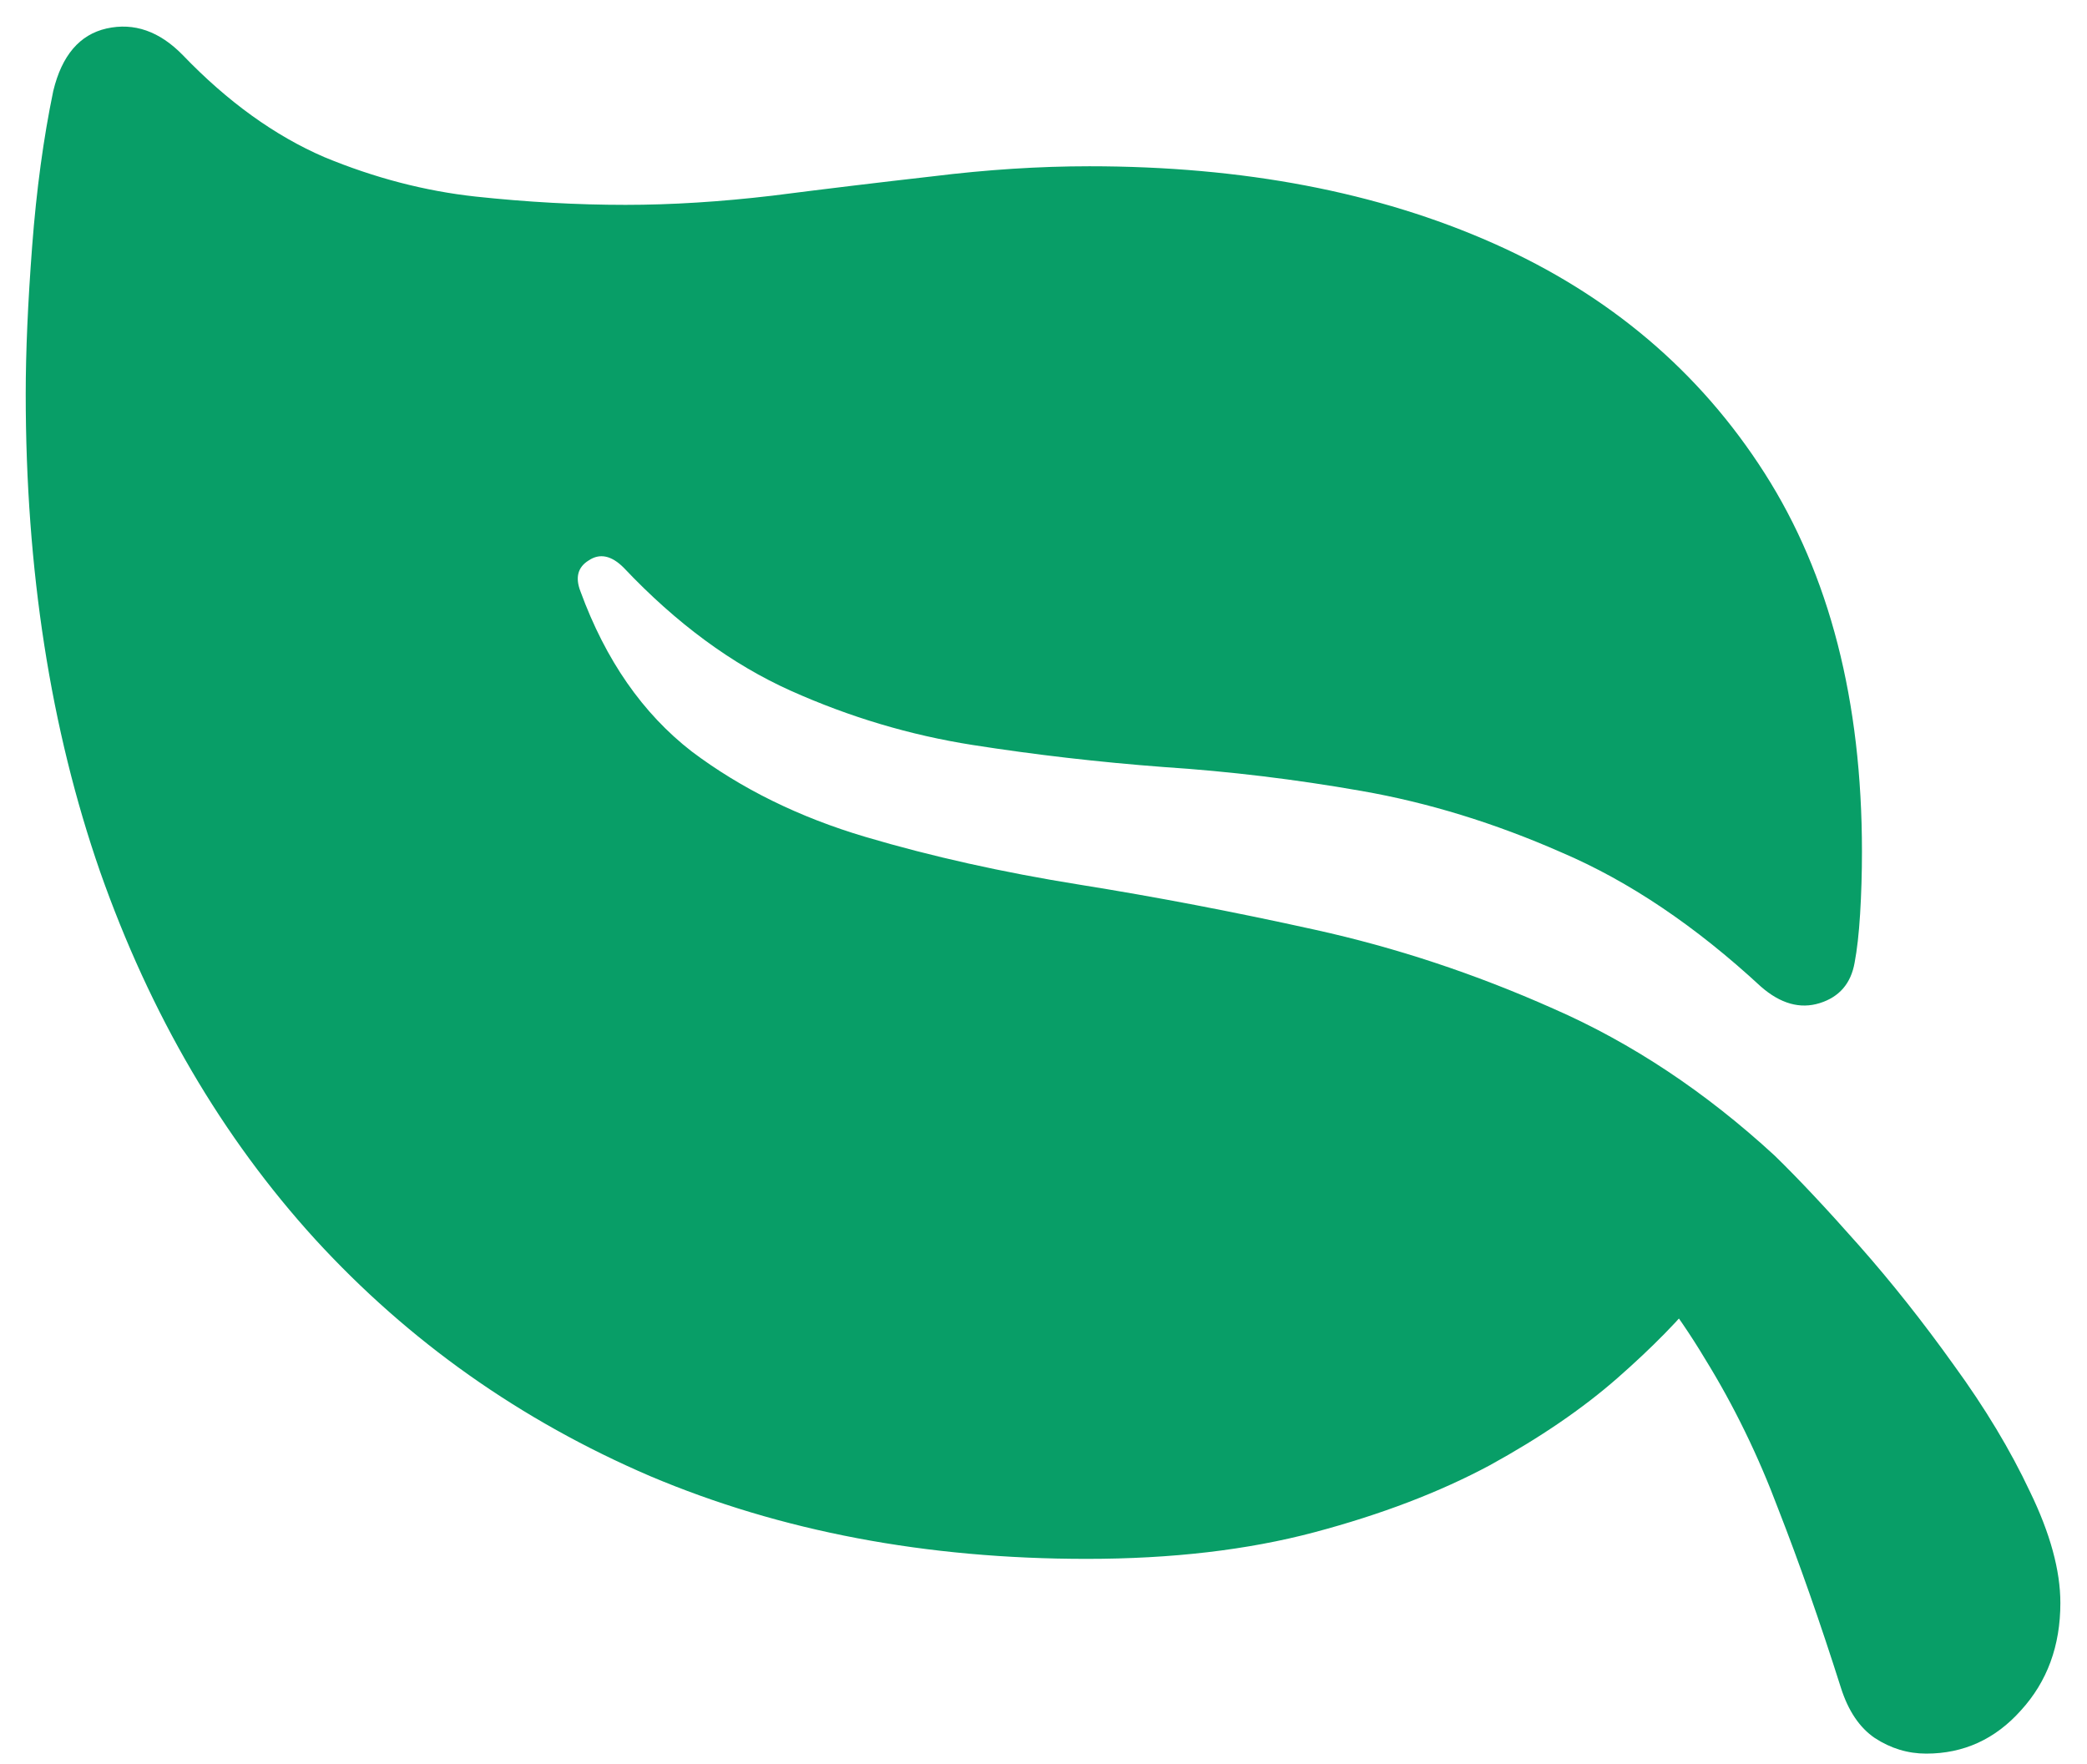 <svg xmlns="http://www.w3.org/2000/svg" width="71" height="60" viewBox="0 0 71 60" fill="none">
                                    <path d="M1.812 3.094C2.104 1.885 2.708 1.177 3.625 0.969C4.562 0.76 5.427 1.063 6.219 1.875C7.74 3.458 9.344 4.615 11.031 5.344C12.74 6.052 14.458 6.5 16.188 6.688C17.938 6.875 19.635 6.969 21.281 6.969C22.844 6.969 24.51 6.865 26.281 6.656C28.073 6.427 29.885 6.208 31.719 6C33.573 5.771 35.354 5.656 37.062 5.656C42.292 5.656 46.875 6.531 50.812 8.281C54.75 10.031 57.823 12.636 60.031 16.094C62.24 19.552 63.344 23.844 63.344 28.969C63.344 29.698 63.323 30.406 63.281 31.094C63.24 31.761 63.177 32.313 63.094 32.75C62.969 33.458 62.573 33.917 61.906 34.125C61.24 34.333 60.573 34.146 59.906 33.563C57.677 31.5 55.417 29.979 53.125 29C50.854 28 48.583 27.302 46.312 26.906C44.062 26.511 41.823 26.24 39.594 26.094C37.385 25.927 35.219 25.677 33.094 25.344C30.969 25.011 28.906 24.396 26.906 23.5C24.906 22.604 23.01 21.208 21.219 19.313C20.802 18.896 20.406 18.813 20.031 19.063C19.656 19.292 19.562 19.646 19.75 20.125C20.604 22.458 21.865 24.271 23.531 25.563C25.219 26.833 27.188 27.802 29.438 28.469C31.688 29.136 34.115 29.677 36.719 30.094C39.323 30.511 41.99 31.021 44.719 31.625C47.469 32.229 50.177 33.125 52.844 34.313C55.51 35.479 58.021 37.146 60.375 39.313C61.188 40.104 62.146 41.125 63.25 42.375C64.354 43.625 65.427 44.979 66.469 46.438C67.531 47.896 68.396 49.333 69.062 50.75C69.75 52.167 70.094 53.427 70.094 54.531C70.094 55.99 69.646 57.208 68.75 58.188C67.875 59.167 66.802 59.656 65.531 59.656C64.906 59.656 64.323 59.479 63.781 59.125C63.26 58.771 62.875 58.198 62.625 57.406C61.917 55.177 61.208 53.156 60.5 51.344C59.812 49.511 58.979 47.802 58 46.219C57.042 44.615 55.812 43.021 54.312 41.438L59.5 41.781C59.167 42.302 58.635 43.021 57.906 43.938C57.177 44.854 56.219 45.833 55.031 46.875C53.844 47.917 52.396 48.906 50.688 49.844C48.979 50.761 46.99 51.521 44.719 52.125C42.448 52.729 39.865 53.031 36.969 53.031C31.51 53.031 26.562 52.094 22.125 50.219C17.708 48.323 13.906 45.636 10.719 42.156C7.552 38.677 5.115 34.511 3.406 29.656C1.719 24.802 0.875 19.386 0.875 13.406C0.875 11.969 0.948 10.292 1.094 8.375C1.24 6.458 1.479 4.698 1.812 3.094Z" fill="#089E67"/>
                                  </svg>